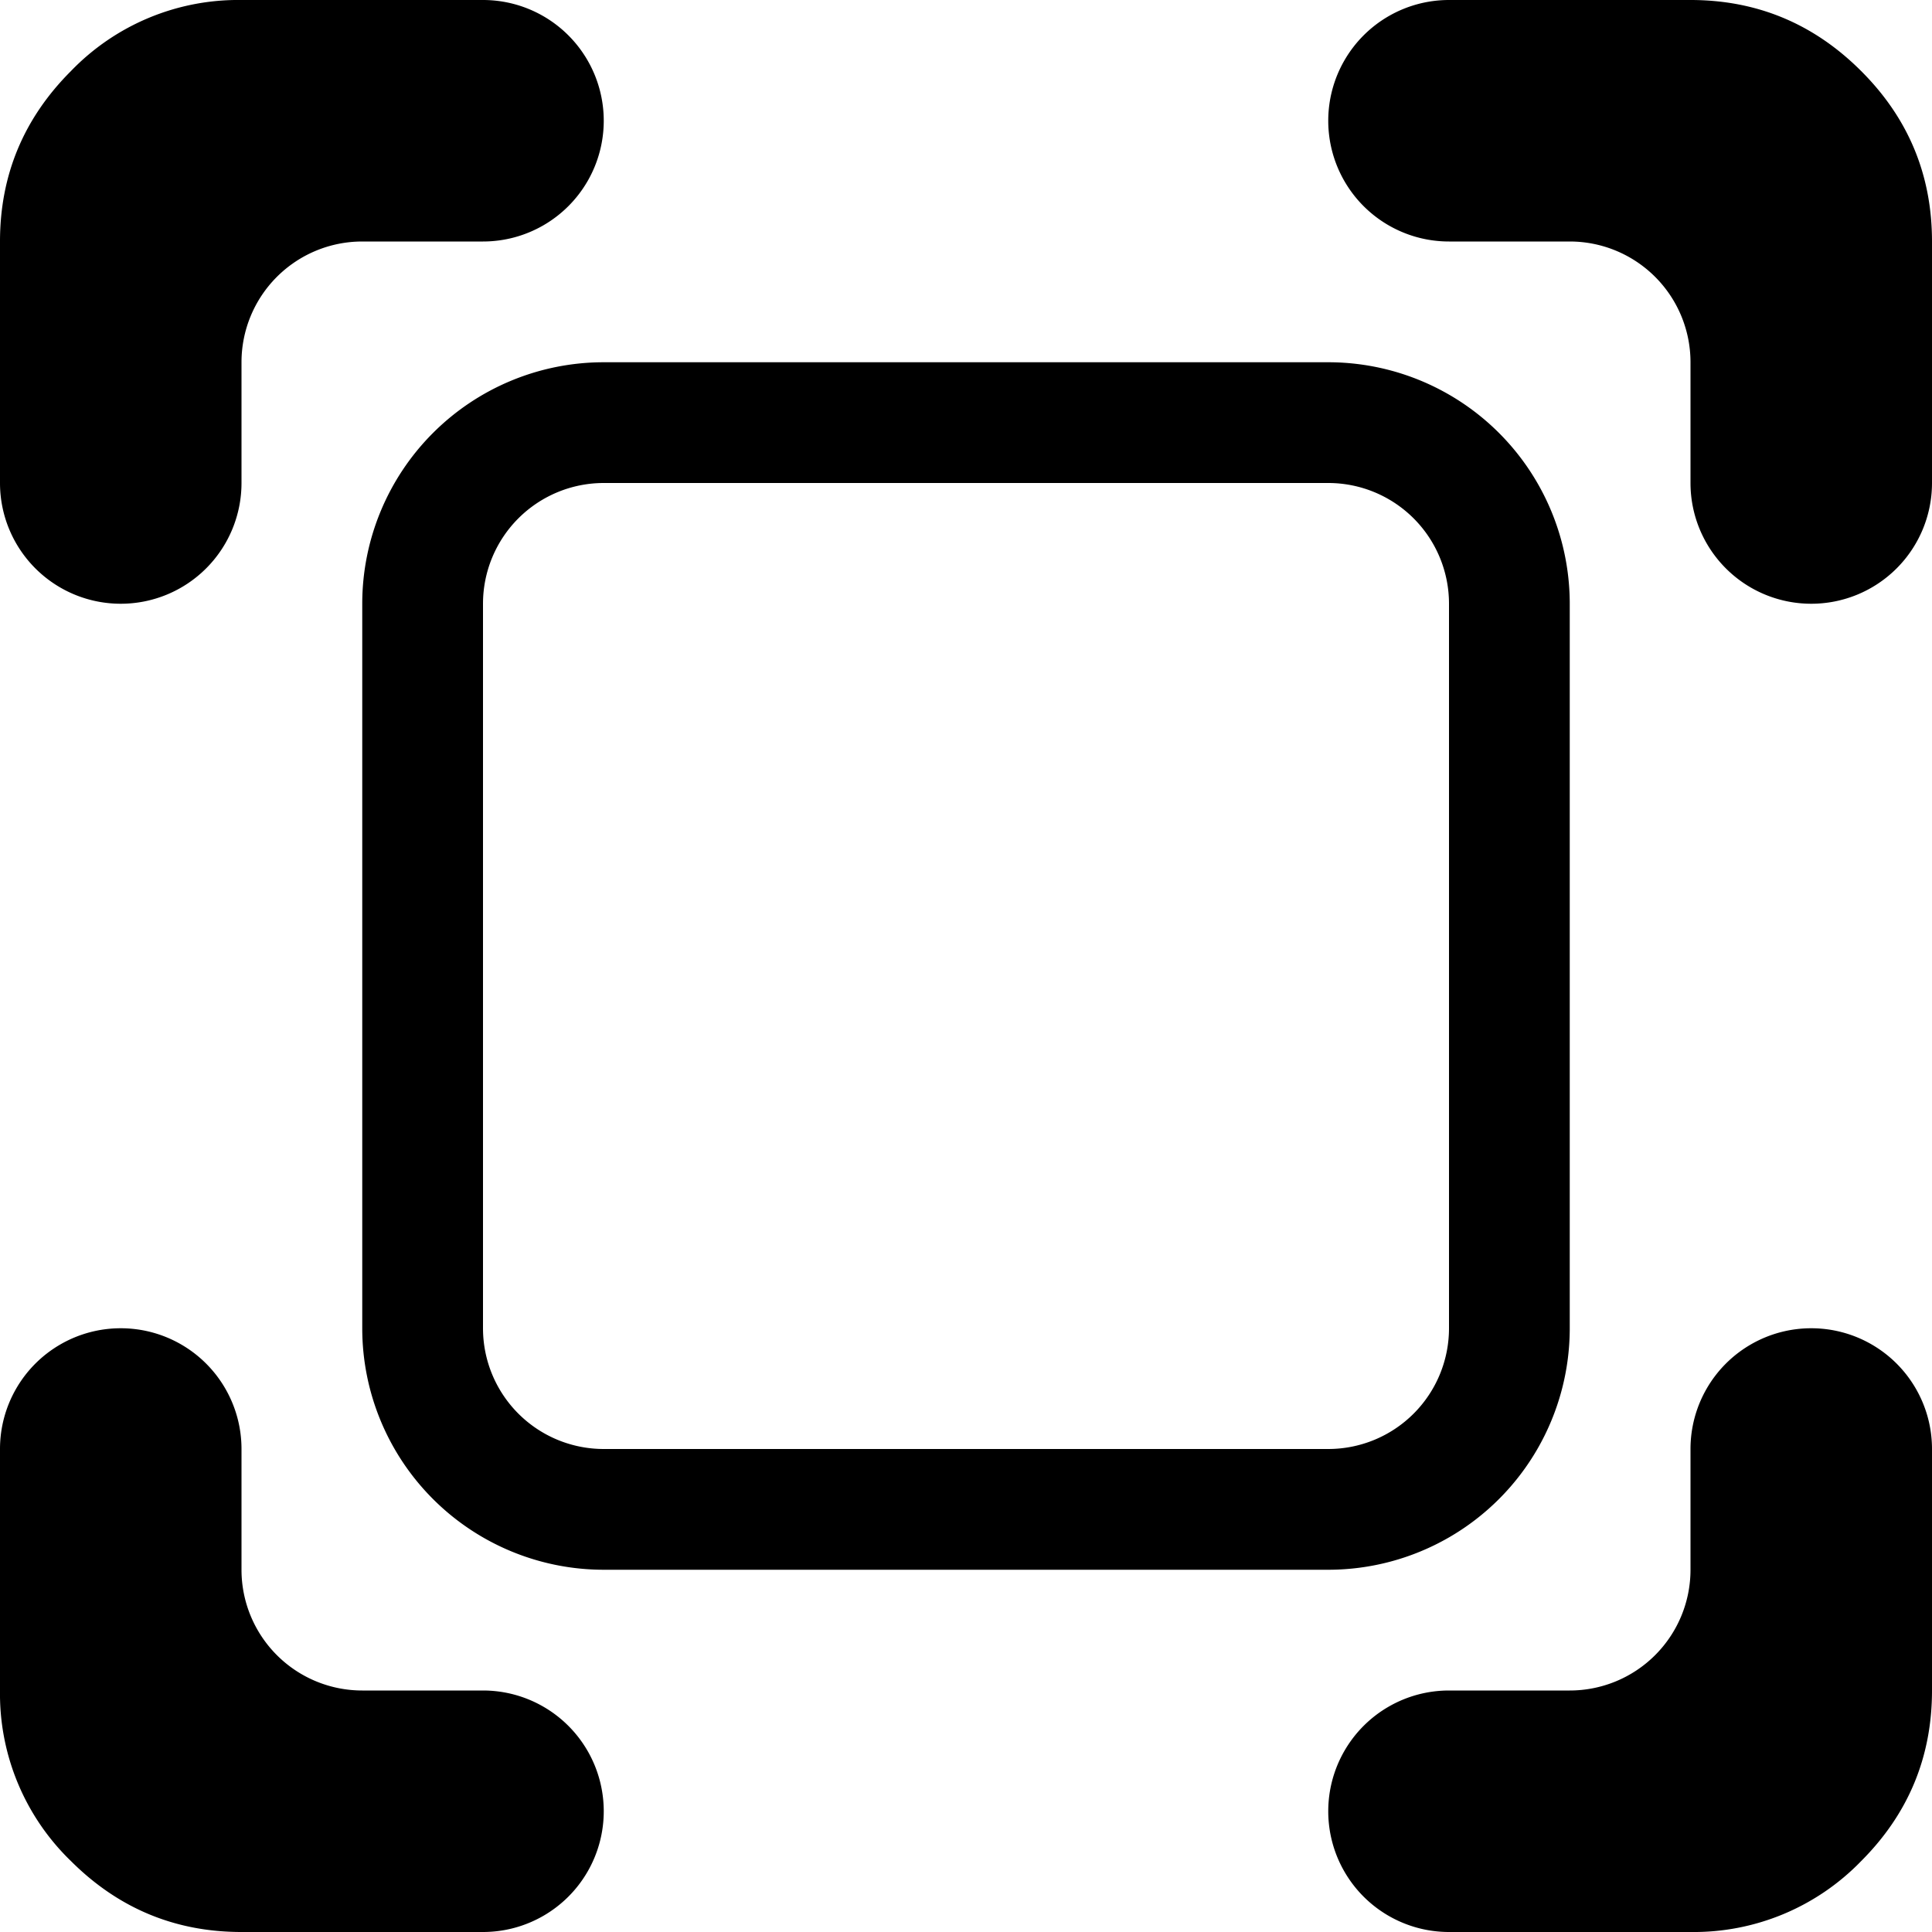 <svg xmlns="http://www.w3.org/2000/svg" fill="none" viewBox="0 0 16 16">
  <path fill="currentColor" d="M15 5a1 1 0 0 1-1-1V3a1 1 0 0 0-1-1h-1a1 1 0 1 1 0-2h2c.55 0 1.021.196 1.413.588C15.805.979 16 1.45 16 2v2a1 1 0 0 1-1 1zM1 5a1 1 0 0 1-1-1V2C0 1.45.196.98.588.588A1.923 1.923 0 0 1 2 0h2a1 1 0 1 1 0 2H3a1 1 0 0 0-1 1v1a1 1 0 0 1-1 1zm11 11a1 1 0 1 1 0-2h1a1 1 0 0 0 1-1v-1a1 1 0 1 1 2 0v2c0 .55-.195 1.021-.587 1.413A1.928 1.928 0 0 1 14 16h-2zM2 16c-.55 0-1.02-.196-1.412-.587A1.927 1.927 0 0 1 0 14v-2a1 1 0 1 1 2 0v1a1 1 0 0 0 1 1h1a1 1 0 1 1 0 2H2z"/>
  <path fill="currentColor" fill-rule="evenodd" d="M5 3h6a2 2 0 0 1 2 2v6a2 2 0 0 1-2 2H5a2 2 0 0 1-2-2V5a2 2 0 0 1 2-2zm0 1h6a1 1 0 0 1 1 1v6a1 1 0 0 1-1 1H5a1 1 0 0 1-1-1V5a1 1 0 0 1 1-1z" clip-rule="evenodd"/>
</svg>
